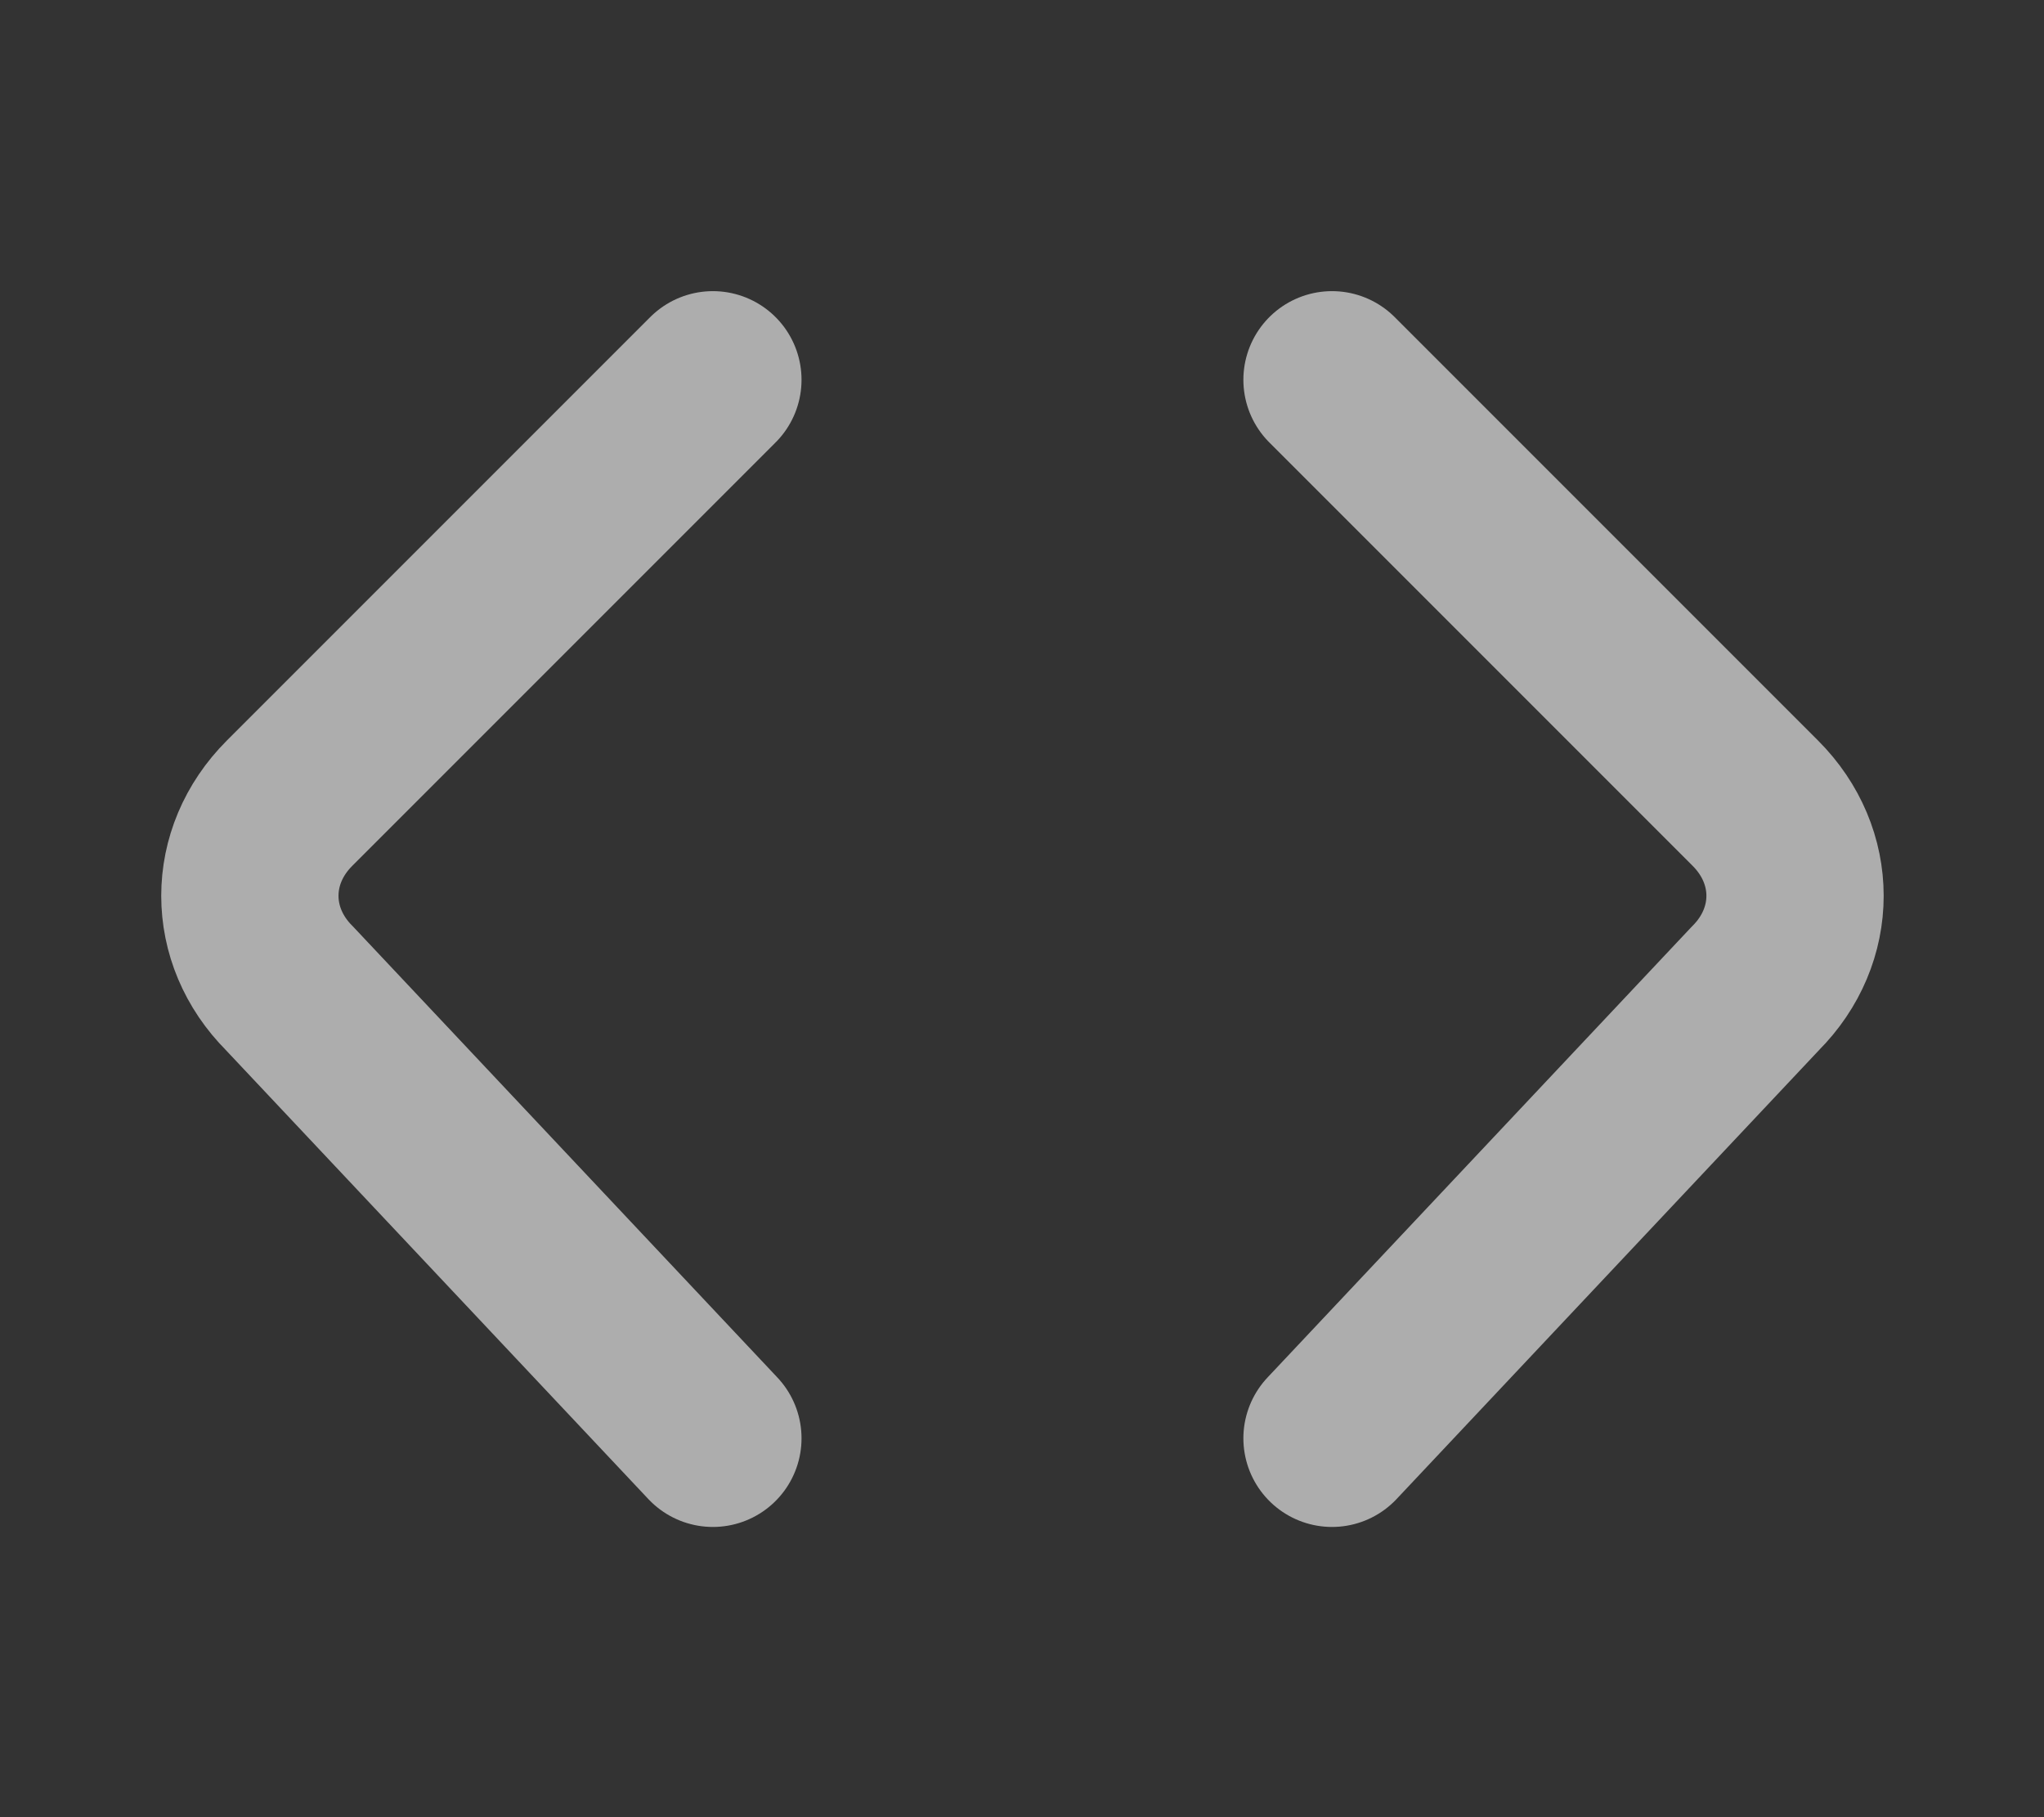 <svg width="100%" height="100%" viewBox="0 0 18 16" version="1.1" xmlns="http://www.w3.org/2000/svg" xmlns:xlink="http://www.w3.org/1999/xlink" xml:space="preserve" style="fill-rule:evenodd;clip-rule:evenodd;stroke-linecap:round;"><rect x="0" y="0" width="18" height="16" fill="#333333" stroke="none"/><g id="file_type_source-light" transform="matrix(0.932,0,0,0.932,0.616,0.548)"><g transform="matrix(2.5,0,0,2.5,-2.675,-7)"><path d="M3.5,4L1.9,5.6C1.7,5.8 1.7,6.1 1.9,6.3L3.5,8" style="fill:none;stroke:white;stroke-opacity:0.6;stroke-width:0.67px;"/></g><g transform="matrix(2.5,0,0,2.5,-9.325,-7)"><path d="M8.5,4L10.1,5.6C10.3,5.8 10.3,6.1 10.1,6.3L8.5,8" style="fill:none;stroke:white;stroke-opacity:0.6;stroke-width:0.67px;"/></g></g></svg>